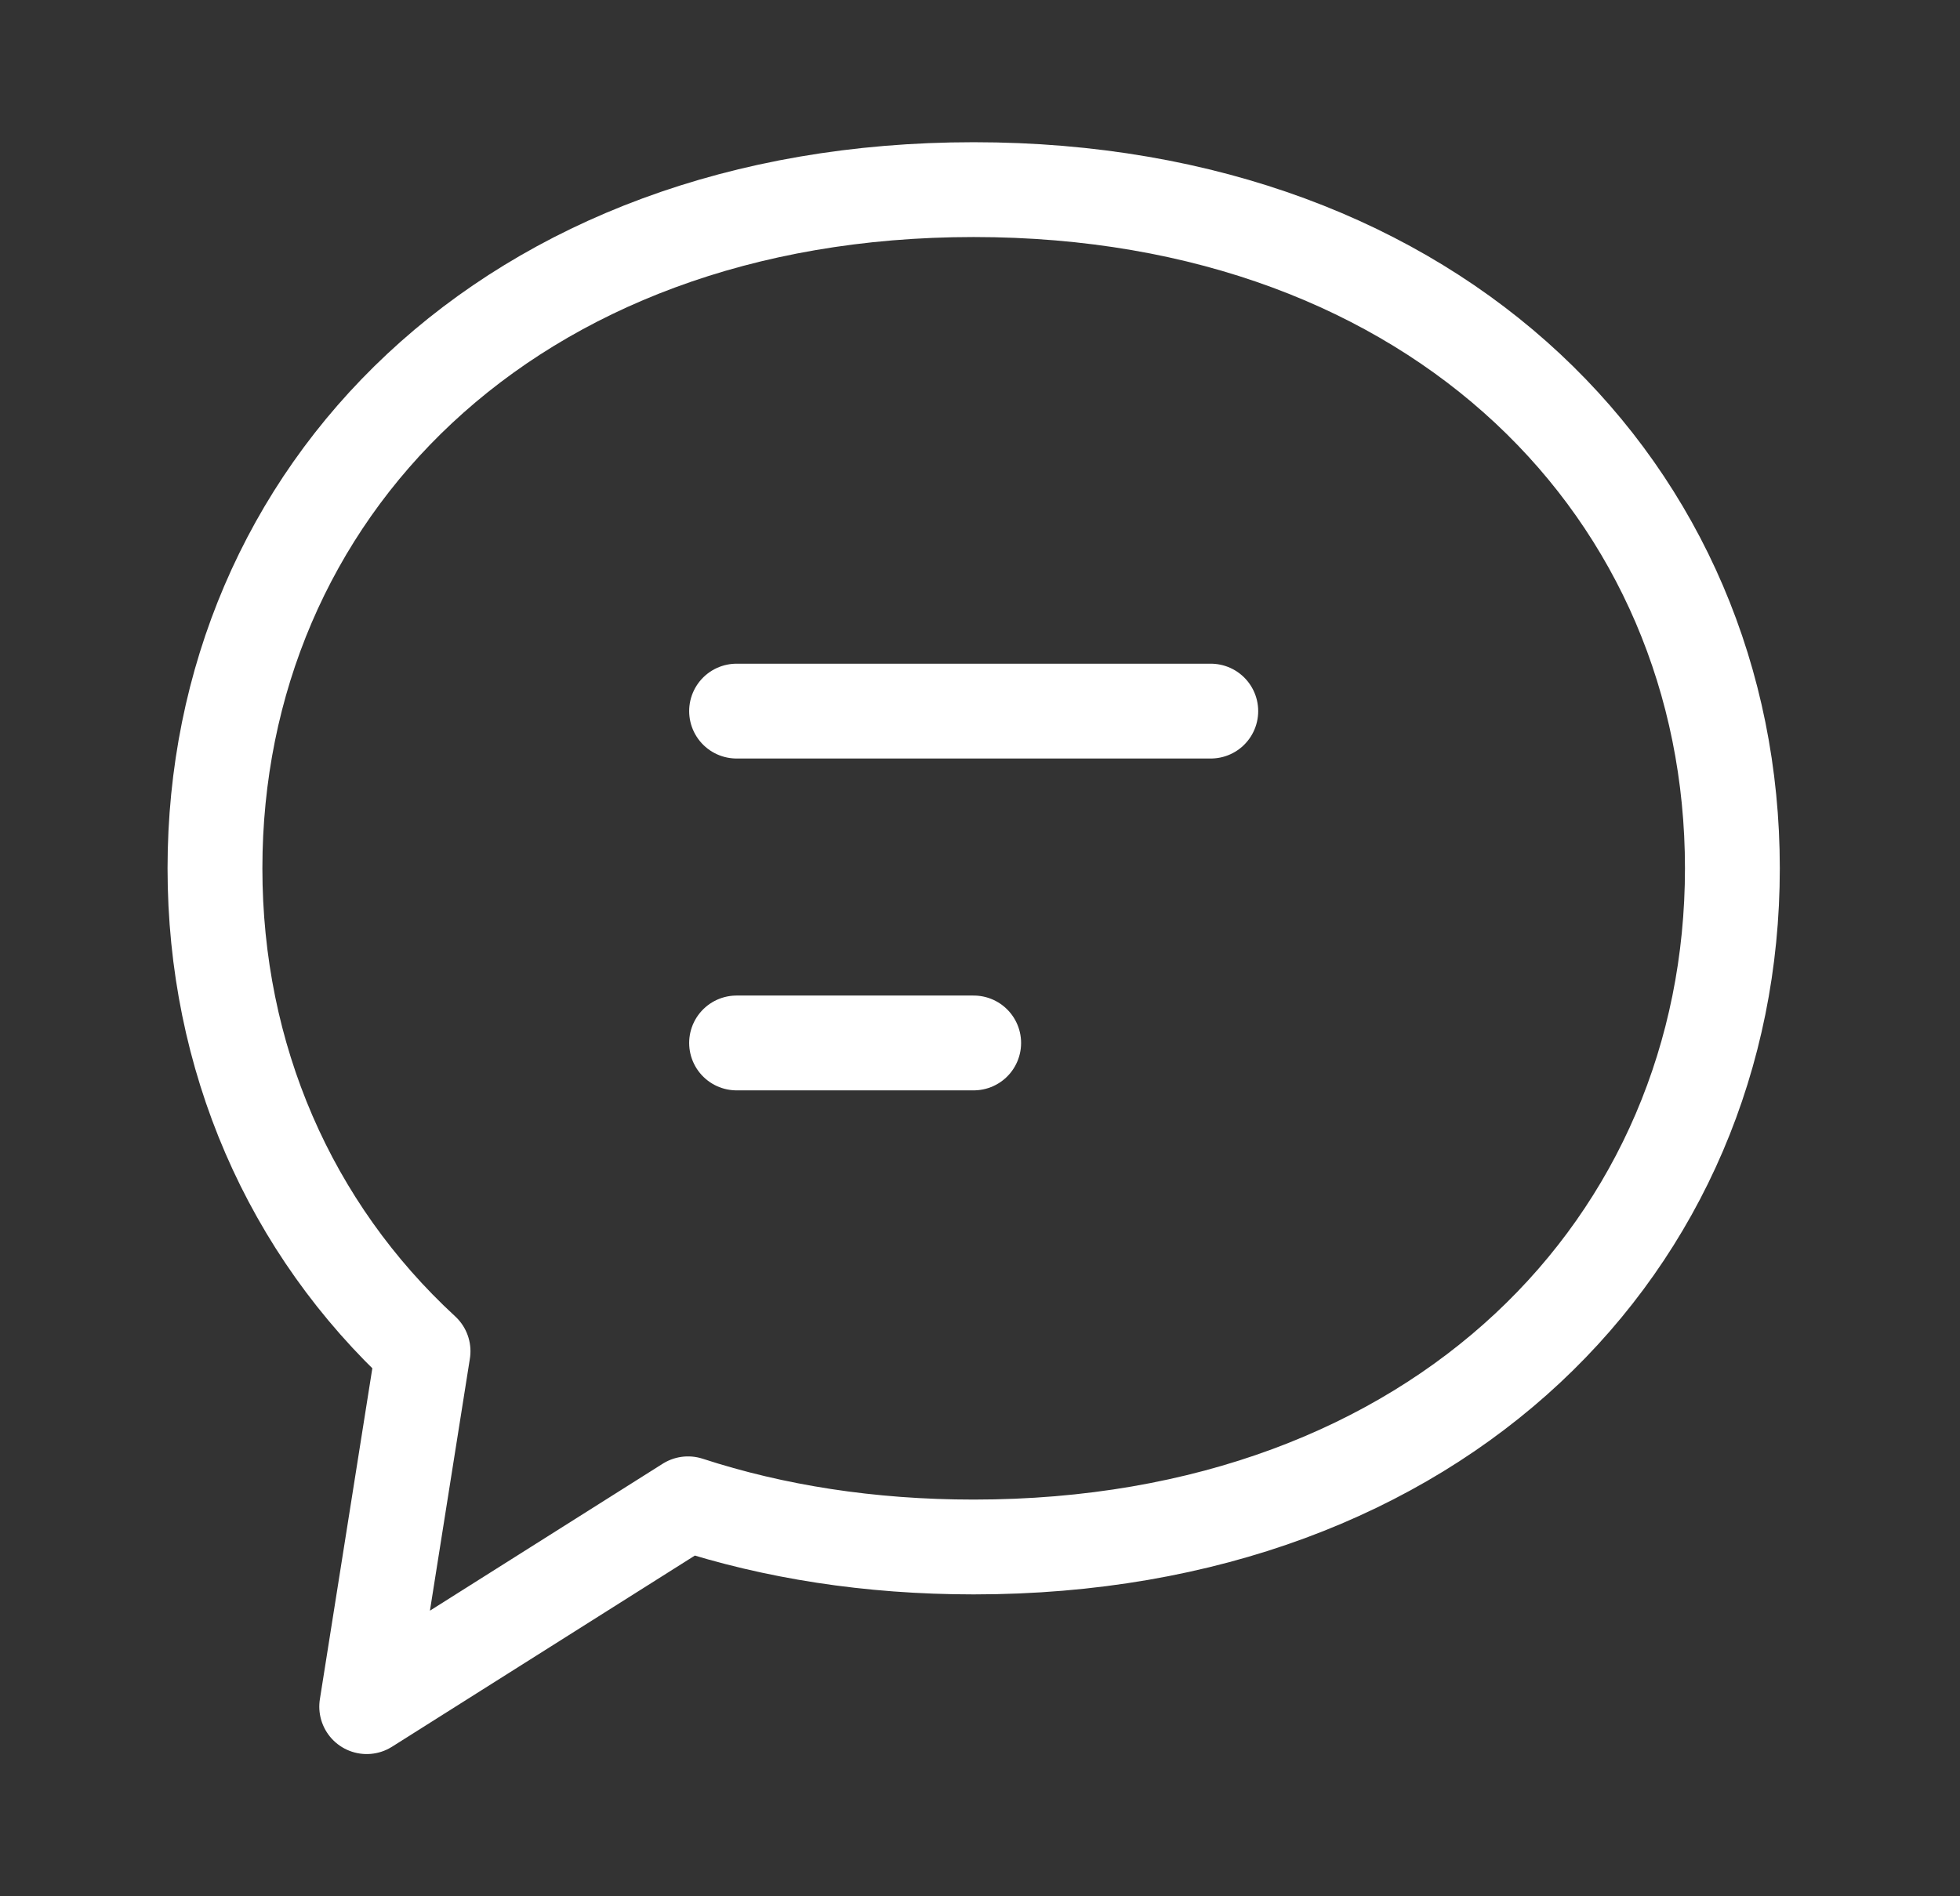 <svg width="31" height="30" viewBox="0 0 31 30" fill="none" xmlns="http://www.w3.org/2000/svg">
<rect x="0" y="0" width="31" height="30" fill="#333333" stroke="none"/>
<g id="ngz9mWDIL3vaZJS6mulw9xiRx0w.svg">
<path id="Vector" d="M10.882 23.791L5.8 27L6.691 21.377C4.579 19.43 3.4 16.727 3.4 13.737C3.4 7.807 8.037 3 15.4 3C22.764 3 27.4 7.808 27.4 13.737C27.4 19.666 22.764 24.474 15.4 24.474C13.75 24.474 12.237 24.233 10.882 23.791Z" stroke="white" stroke-width="1.5" stroke-linecap="round" stroke-linejoin="round"/>
<path id="Vector_2" d="M11.65 11.25H19.15M11.65 16.5H15.4" stroke="white" stroke-width="1.5" stroke-linecap="round" stroke-linejoin="round"/>
</g>
</svg>
